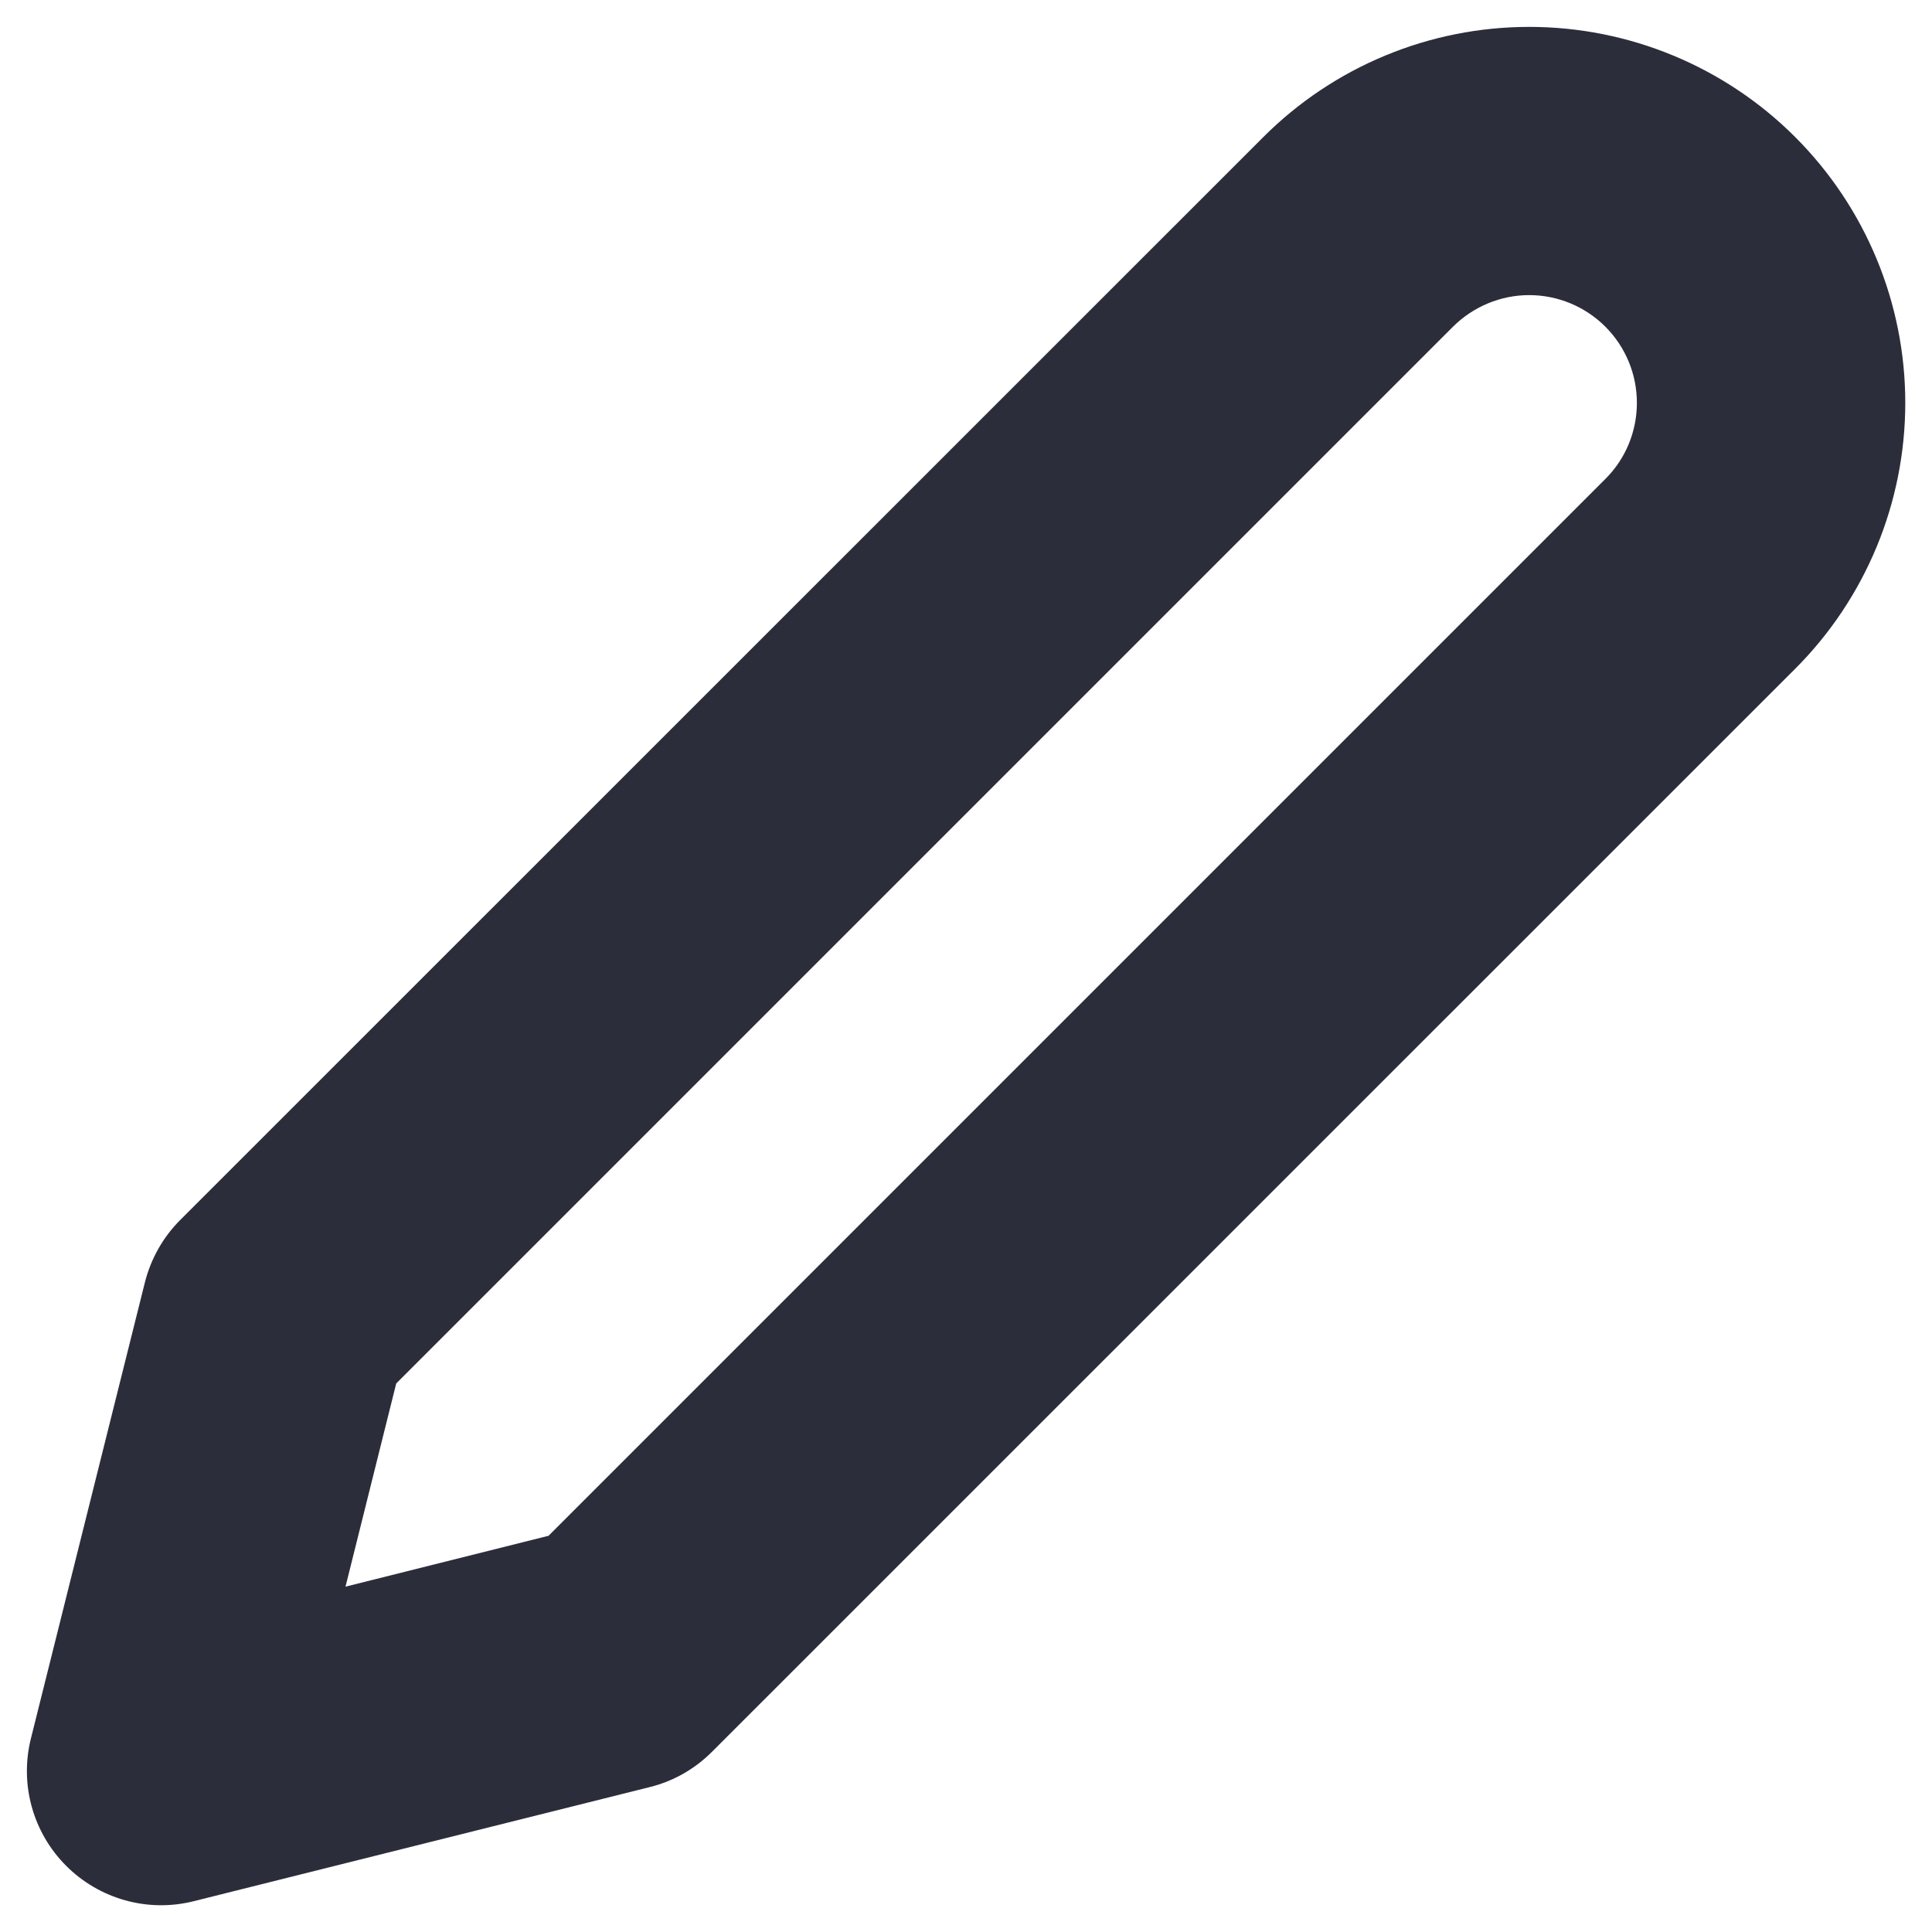 <svg width="12" height="12" viewBox="0 0 12 12" fill="none" xmlns="http://www.w3.org/2000/svg">
  <path fill-rule="evenodd" clip-rule="evenodd" d="M9.498 1.833C9.321 1.833 9.151 1.904 9.025 2.029L2.461 8.593L2.146 9.855L3.407 9.539L9.971 2.975C10.097 2.85 10.167 2.68 10.167 2.502C10.167 2.325 10.097 2.155 9.971 2.029C9.846 1.904 9.676 1.833 9.498 1.833ZM7.847 0.851C8.285 0.413 8.879 0.167 9.498 0.167C10.118 0.167 10.712 0.413 11.15 0.851C11.588 1.289 11.834 1.883 11.834 2.502C11.834 3.122 11.588 3.716 11.15 4.154L4.422 10.881C4.315 10.988 4.182 11.064 4.035 11.1L1.202 11.809C0.918 11.88 0.618 11.796 0.411 11.589C0.204 11.382 0.121 11.082 0.192 10.798L0.9 7.965C0.937 7.819 1.012 7.685 1.119 7.578L7.847 0.851Z" fill="#2B2D3A"/>
</svg>

